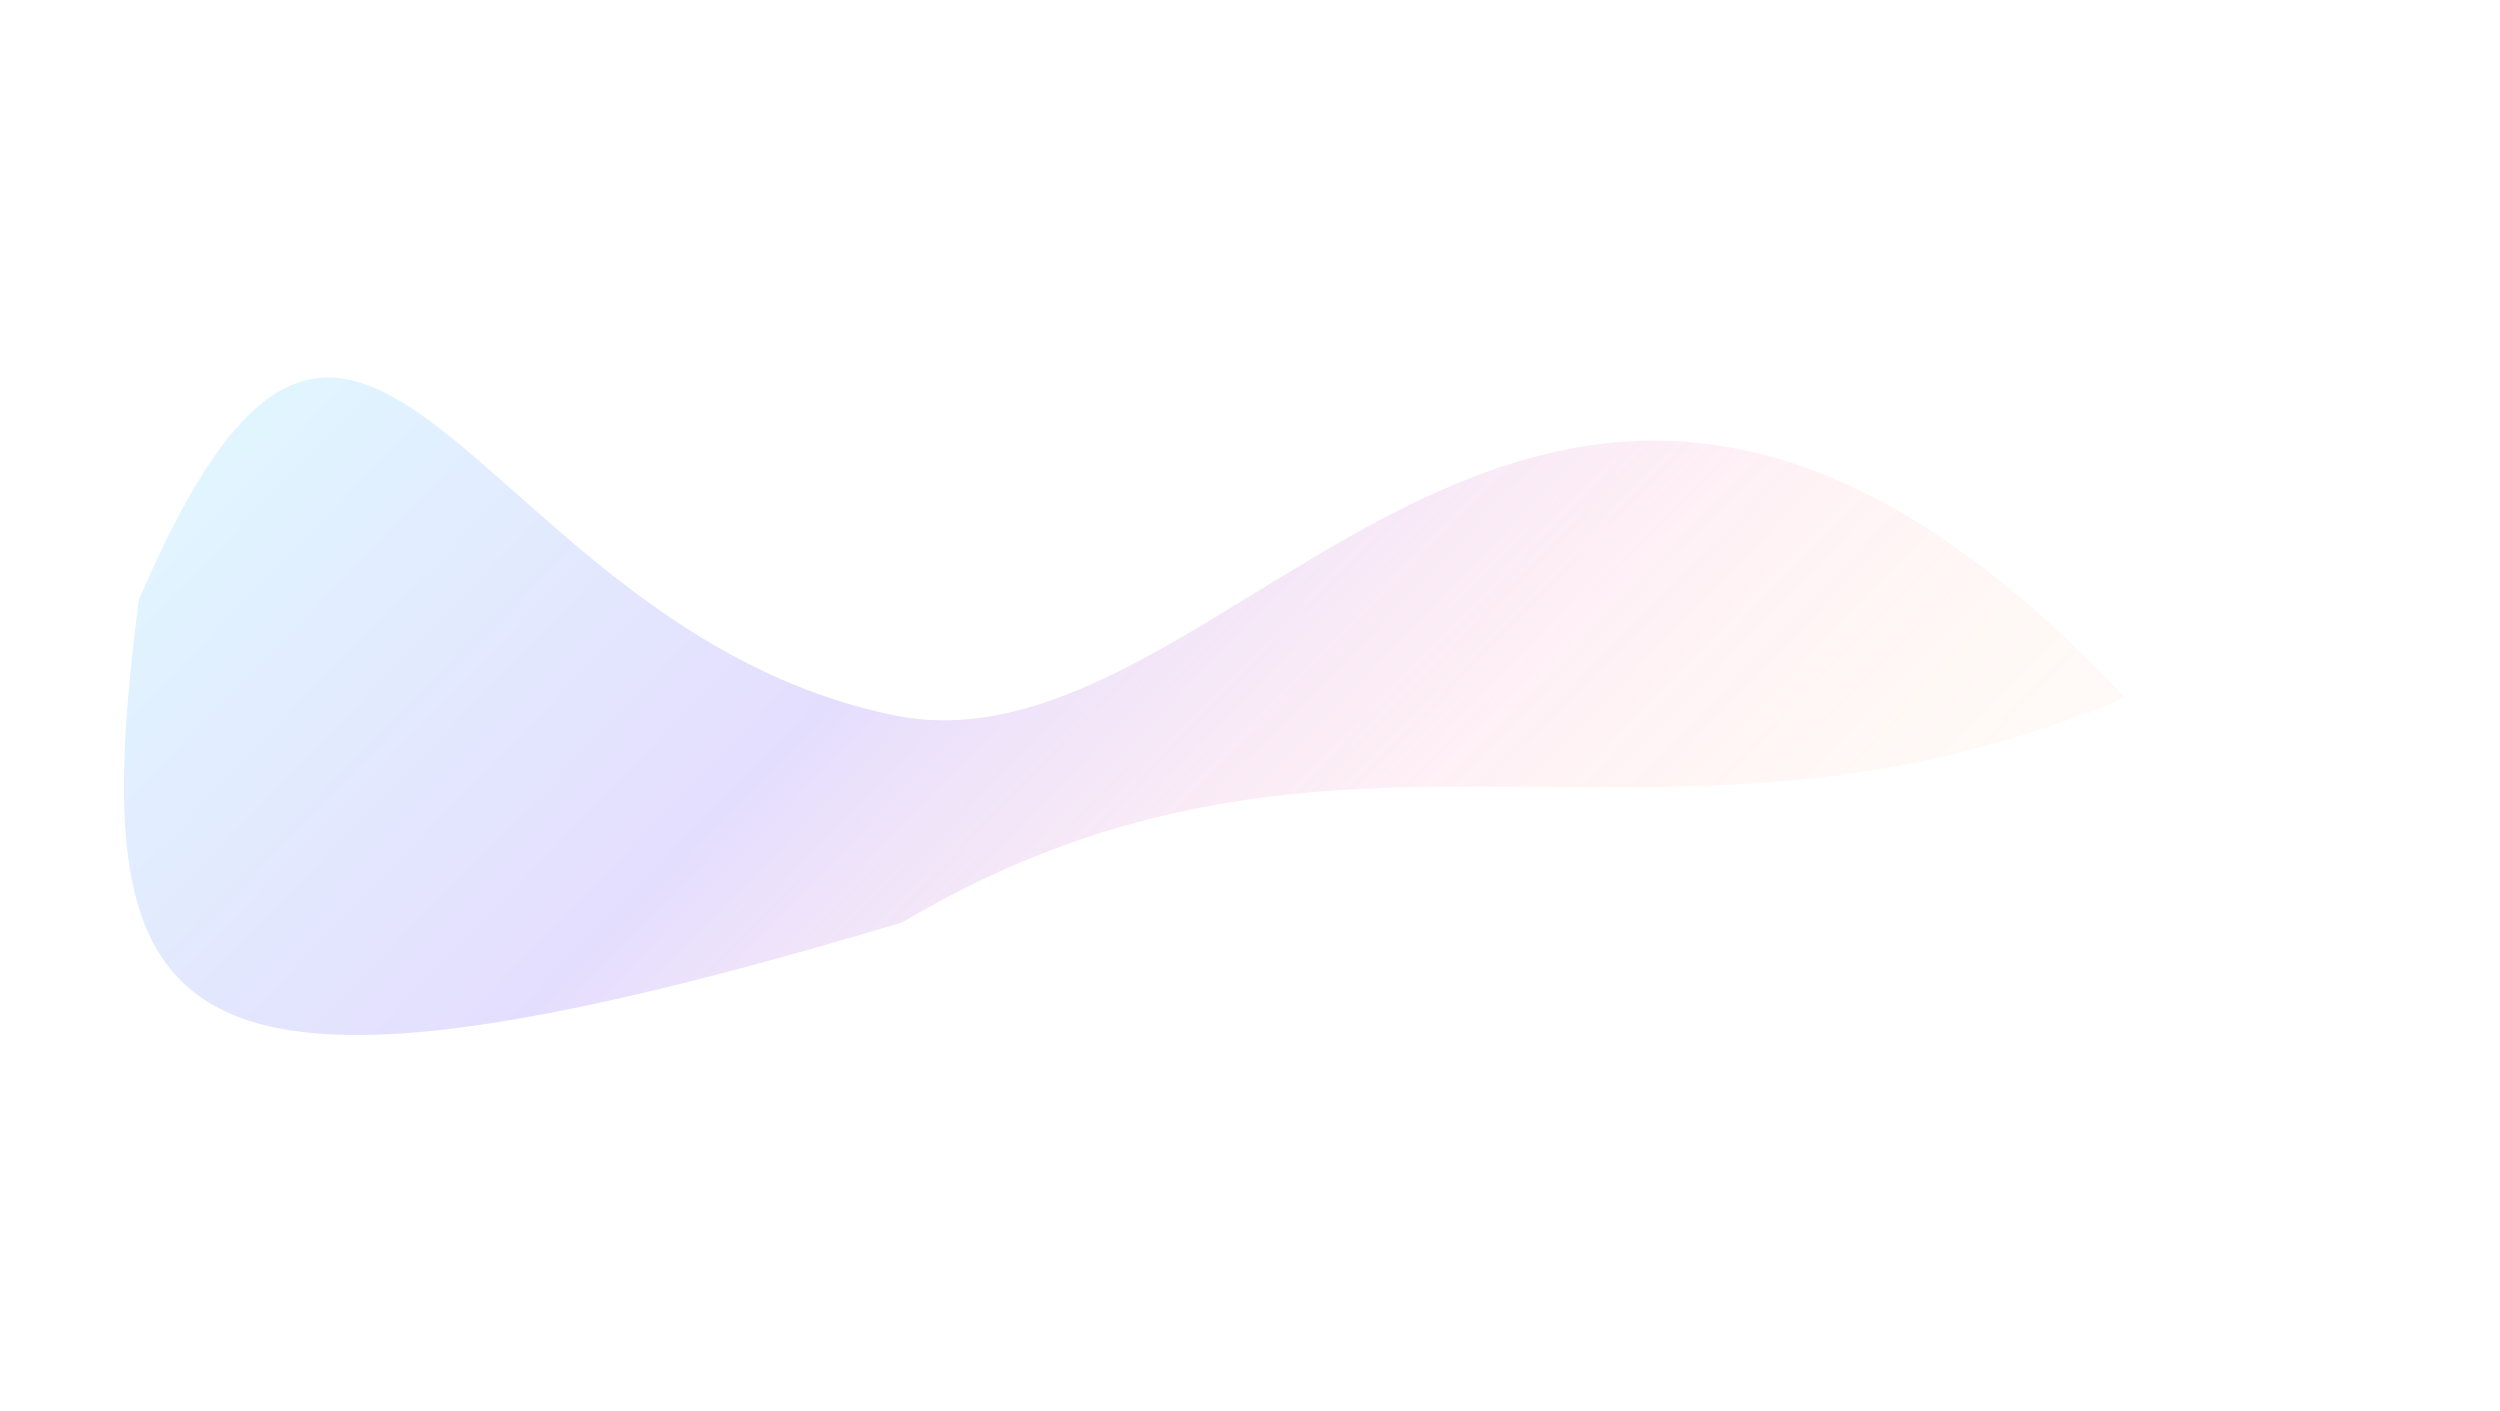 <?xml version="1.0" encoding="UTF-8" standalone="no"?><svg width='558' height='315' viewBox='0 0 558 315' fill='none' xmlns='http://www.w3.org/2000/svg'>
<g opacity='0.3' filter='url(#filter0_f_82_58)'>
<path d='M30.978 133.916C18.458 231.09 34.553 255.833 201.357 205.882C299.647 147.673 370.215 199.992 474.323 155.651C343.6 17.066 276.669 175.493 199.523 159.646C104.282 140.081 80.908 17.309 30.978 133.916Z' fill='url(#paint0_linear_82_58)'/>
</g>
<defs>
<filter id='filter0_f_82_58' x='-55.615' y='0.991' width='613.218' height='313.311' filterUnits='userSpaceOnUse' color-interpolation-filters='sRGB'>
<feFlood flood-opacity='0' result='BackgroundImageFix'/>
<feBlend mode='normal' in='SourceGraphic' in2='BackgroundImageFix' result='shape'/>
<feGaussianBlur stdDeviation='41.641' result='effect1_foregroundBlur_82_58'/>
</filter>
<linearGradient id='paint0_linear_82_58' x1='51.127' y1='66.062' x2='304.658' y2='312.112' gradientUnits='userSpaceOnUse'>
<stop offset='0.024' stop-color='#97E6FF'/>
<stop offset='0.452' stop-color='#A690FC'/>
<stop offset='0.762' stop-color='#FC96BB' stop-opacity='0.46'/>
<stop offset='1' stop-color='#FFC397' stop-opacity='0.28'/>
</linearGradient>
</defs>
</svg>
